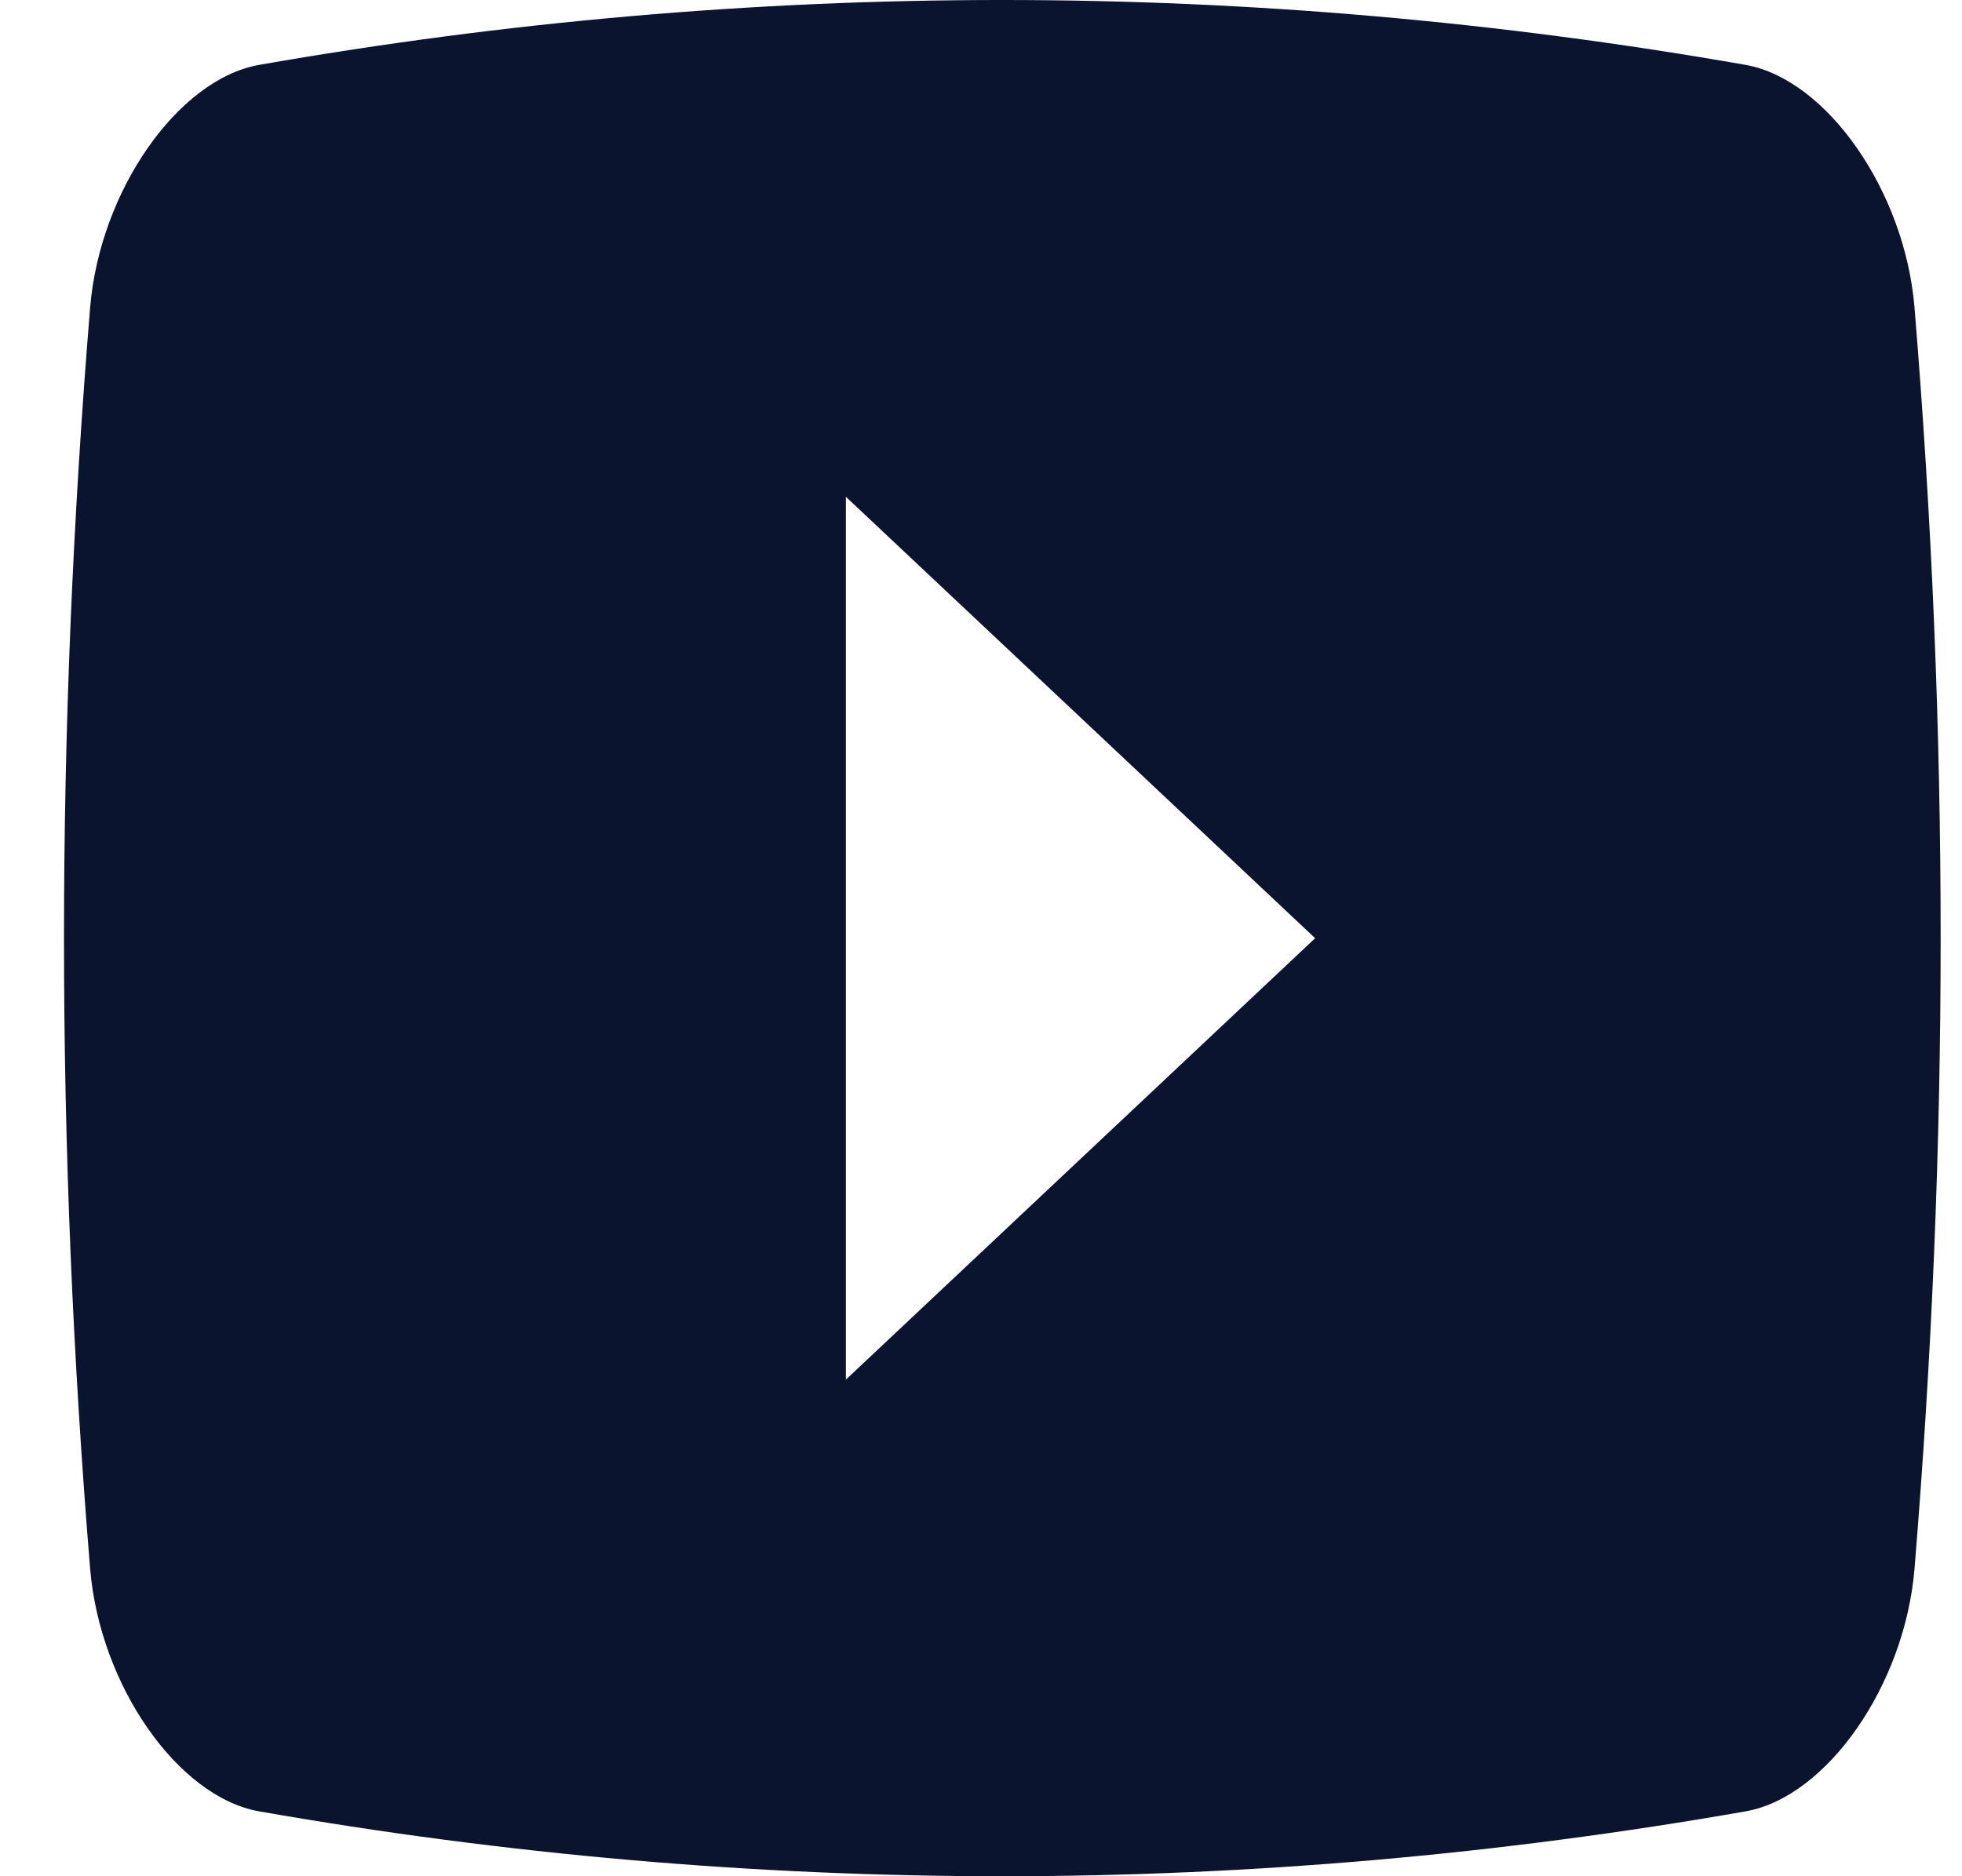 <svg width="23" height="22" viewBox="0 0 23 22" fill="none" xmlns="http://www.w3.org/2000/svg">
<path fill-rule="evenodd" clip-rule="evenodd" d="M20.47 0.762C21.42 0.937 22.328 2.241 22.443 3.601C22.852 8.584 22.852 13.417 22.443 18.399C22.328 19.759 21.42 21.065 20.47 21.238C14.678 22.254 8.821 22.254 3.031 21.238C2.08 21.064 1.172 19.759 1.057 18.399C0.648 13.417 0.648 8.584 1.057 3.601C1.172 2.241 2.08 0.936 3.031 0.762C8.821 -0.254 14.678 -0.254 20.47 0.762ZM9.916 5.825V16.177L15.417 11.001L9.916 5.825Z" fill="#0A142F"/>
</svg>
